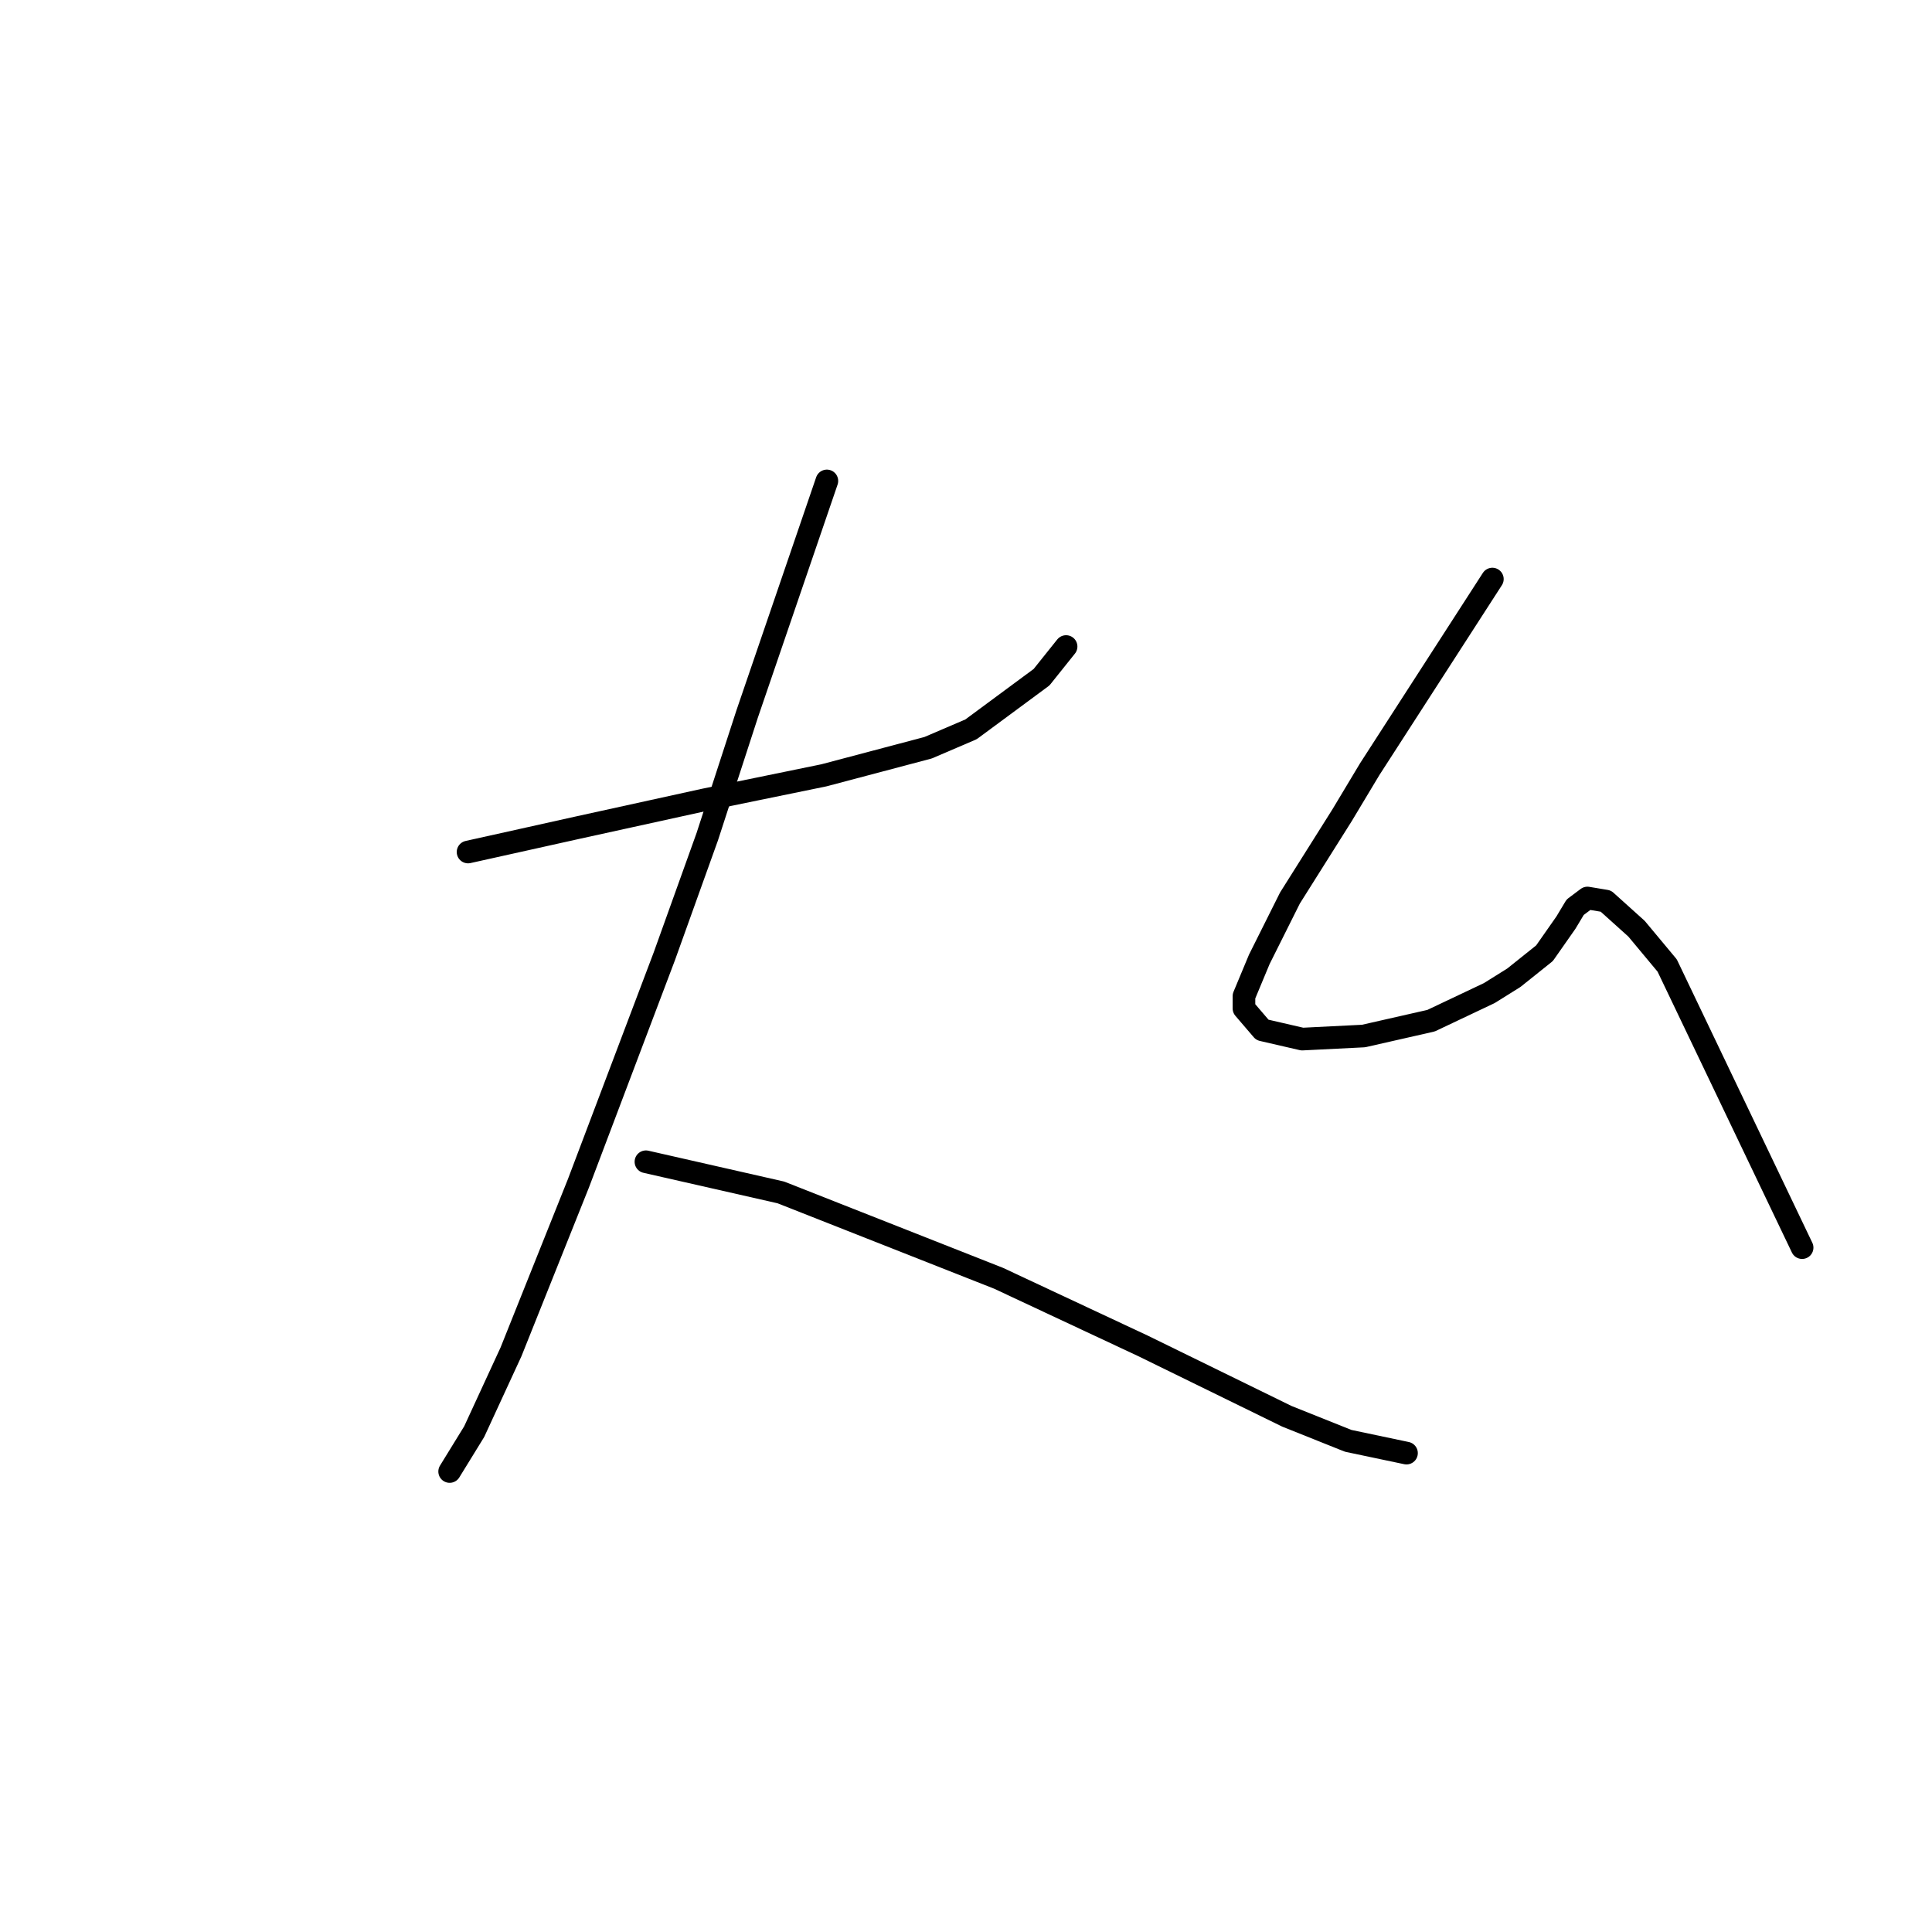 <?xml version="1.0" standalone="no"?>
    <svg width="256" height="256" xmlns="http://www.w3.org/2000/svg" version="1.1">
    <polyline stroke="black" stroke-width="3" stroke-linecap="round" fill="transparent" stroke-linejoin="round" points="62.02 112.896 69.335 111.271 76.649 109.645 93.31 105.988 109.159 102.737 122.975 99.08 128.664 96.642 138.011 89.734 141.262 85.67 141.262 85.67 " />
        <polyline stroke="black" stroke-width="3" stroke-linecap="round" fill="transparent" stroke-linejoin="round" points="109.565 63.726 104.282 79.168 99 94.61 93.717 110.865 88.028 126.713 76.649 156.784 67.709 179.134 62.833 189.7 59.582 194.982 59.582 194.982 " />
        <polyline stroke="black" stroke-width="3" stroke-linecap="round" fill="transparent" stroke-linejoin="round" points="85.59 153.939 94.53 155.971 103.47 158.003 132.322 169.381 151.421 178.321 170.52 187.668 178.647 190.919 186.368 192.544 186.368 192.544 " />
        <polyline stroke="black" stroke-width="3" stroke-linecap="round" fill="transparent" stroke-linejoin="round" points="197.746 76.73 189.619 89.327 181.492 101.925 177.834 108.02 170.926 118.992 166.863 127.119 164.831 131.996 164.831 133.621 167.269 136.466 172.552 137.685 180.679 137.278 189.619 135.247 197.34 131.589 200.591 129.557 204.655 126.306 207.499 122.243 208.718 120.211 210.344 118.992 212.782 119.398 216.846 123.056 220.909 127.932 238.789 165.318 238.789 165.318 " />
        </svg>